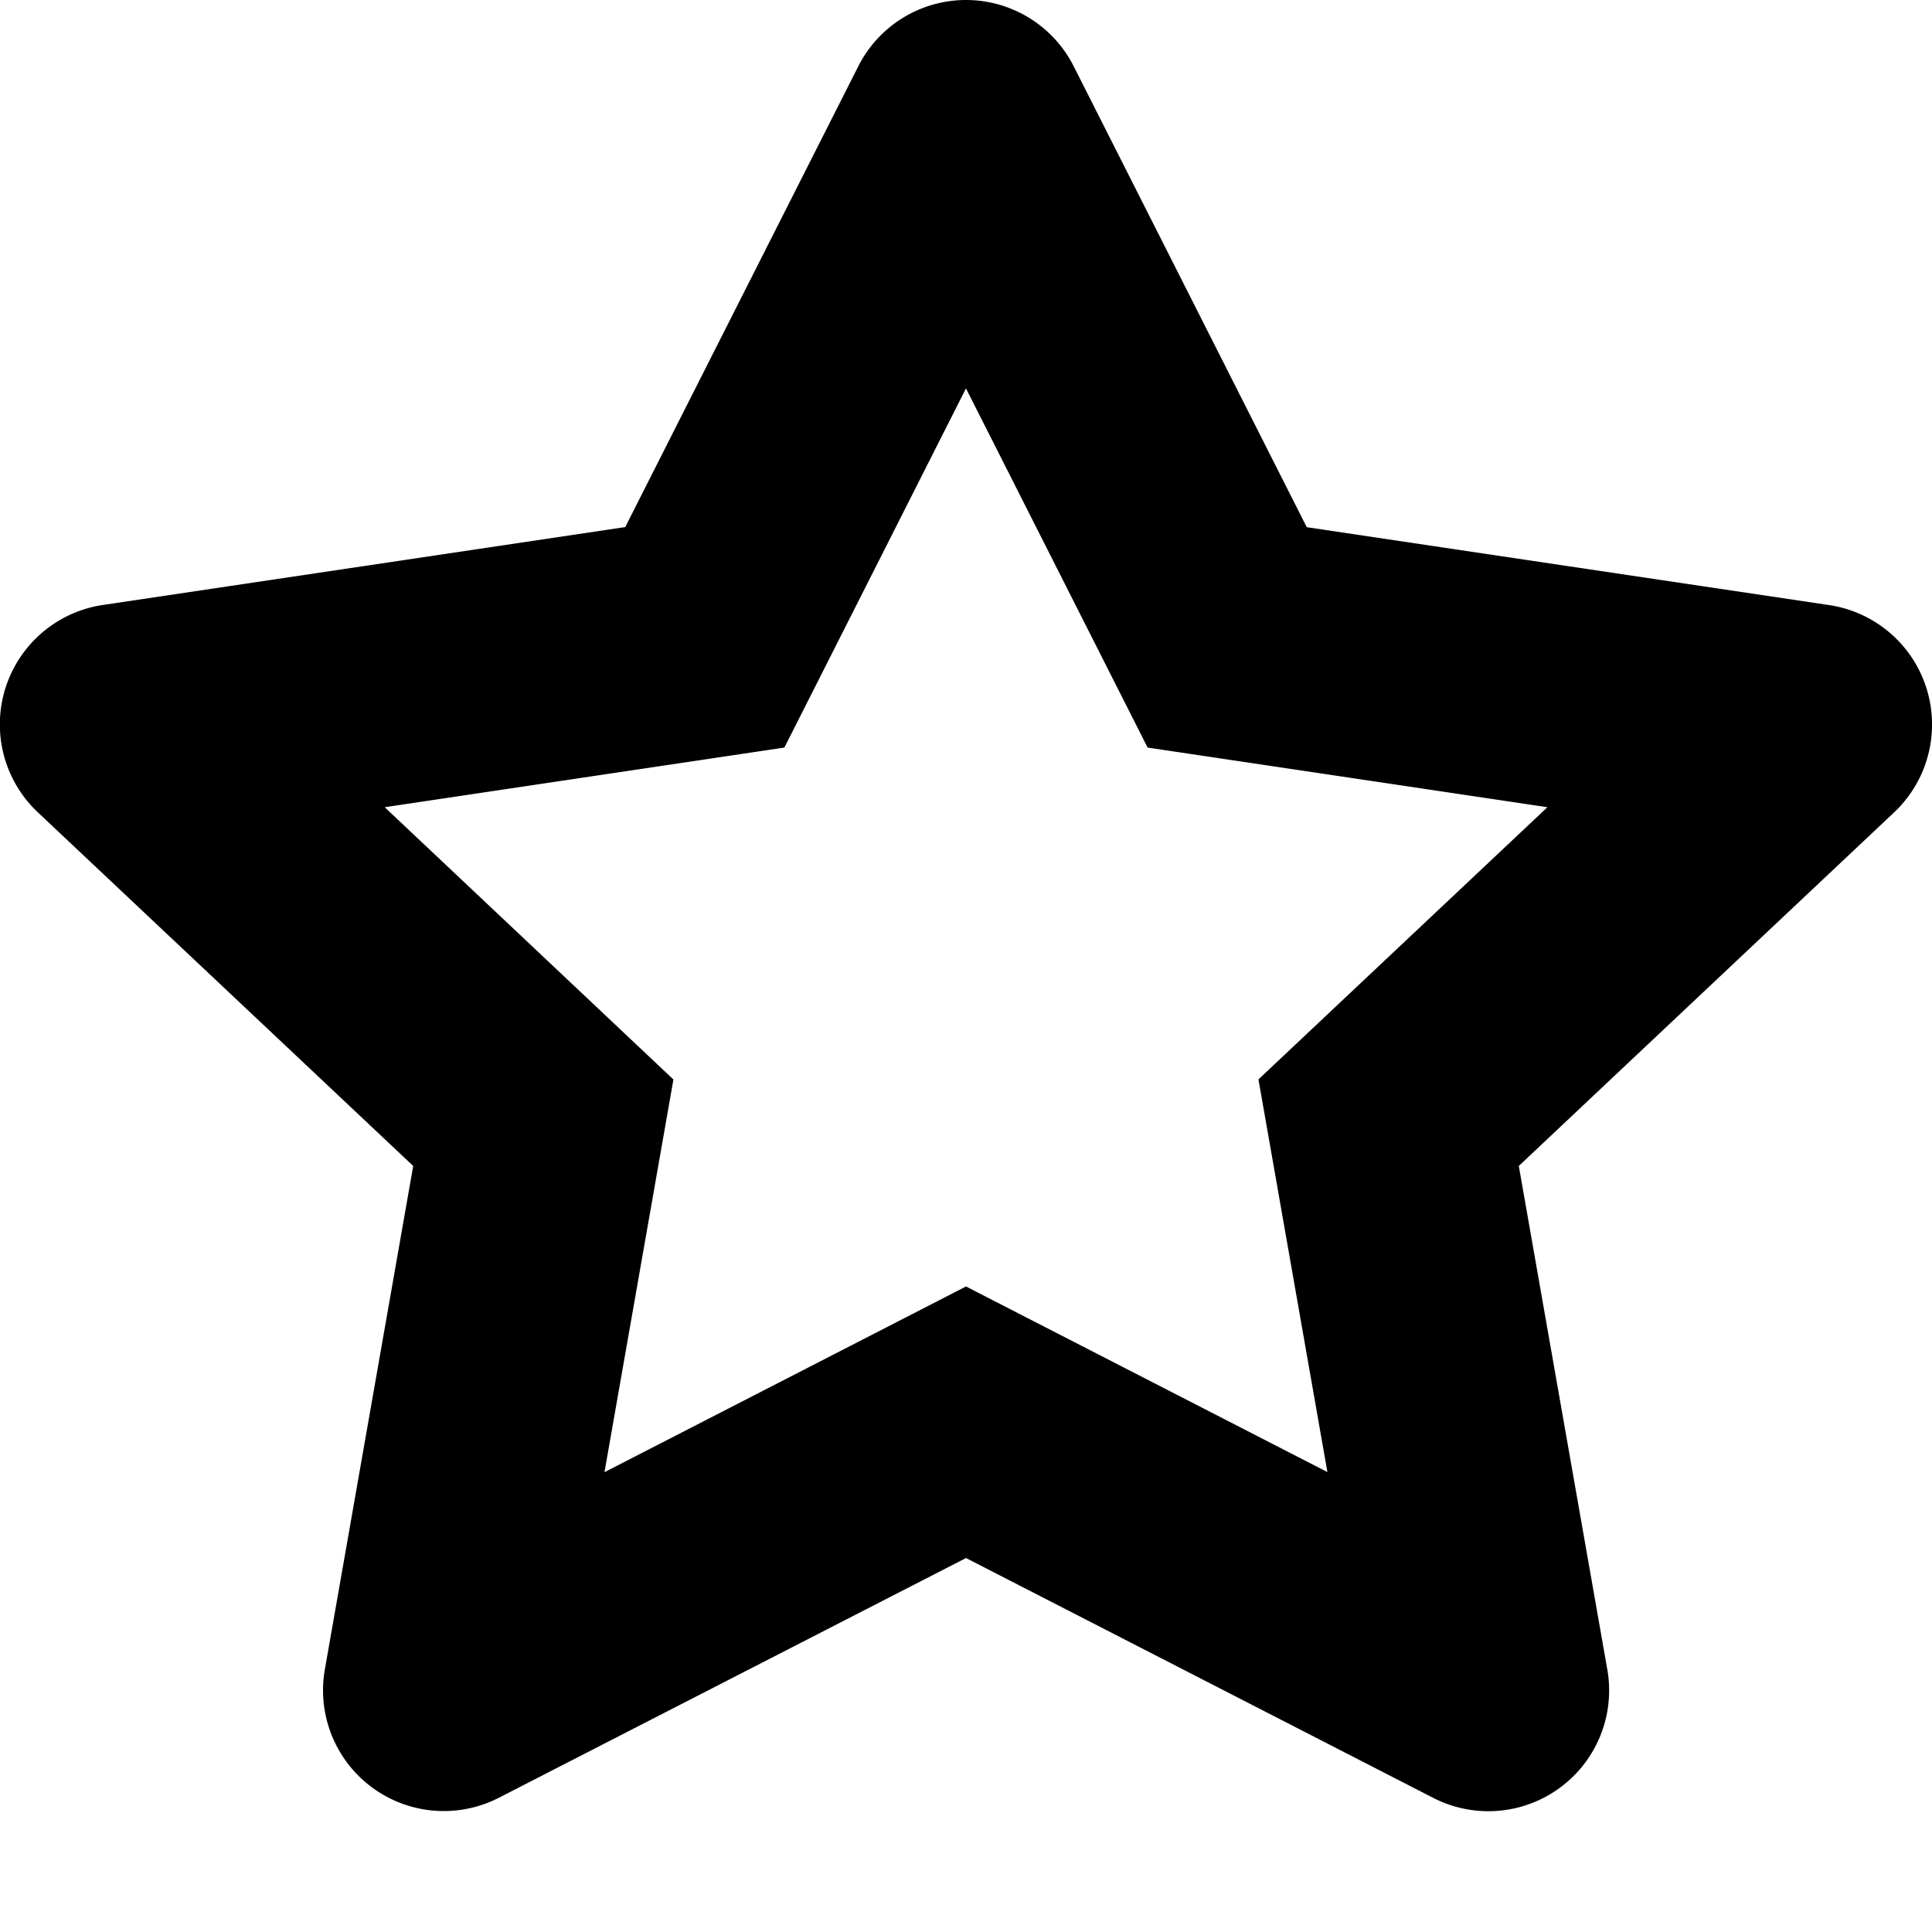 <svg xmlns="http://www.w3.org/2000/svg" width="16" height="16" viewBox="0 0 16 16" fill="currentColor"><path fill-rule="evenodd" clip-rule="evenodd" d="M8 0a1 1 0 0 1 .892.549l1.93 3.817 4.326.645a1 1 0 0 1 .538 1.717l-3.108 2.928.733 4.17a1 1 0 0 1-1.442 1.063L8 12.903l-3.87 1.986a1 1 0 0 1-1.44-1.062l.732-4.171L.314 6.728A1 1 0 0 1 .853 5.01l4.325-.645L7.108.549A1 1 0 0 1 8 0zm0 3.216L6.496 6.191l-3.31.494L5.577 8.94l-.571 3.252L8 10.654l2.993 1.537-.571-3.252 2.393-2.254-3.311-.494L8 3.217z"></path></svg>